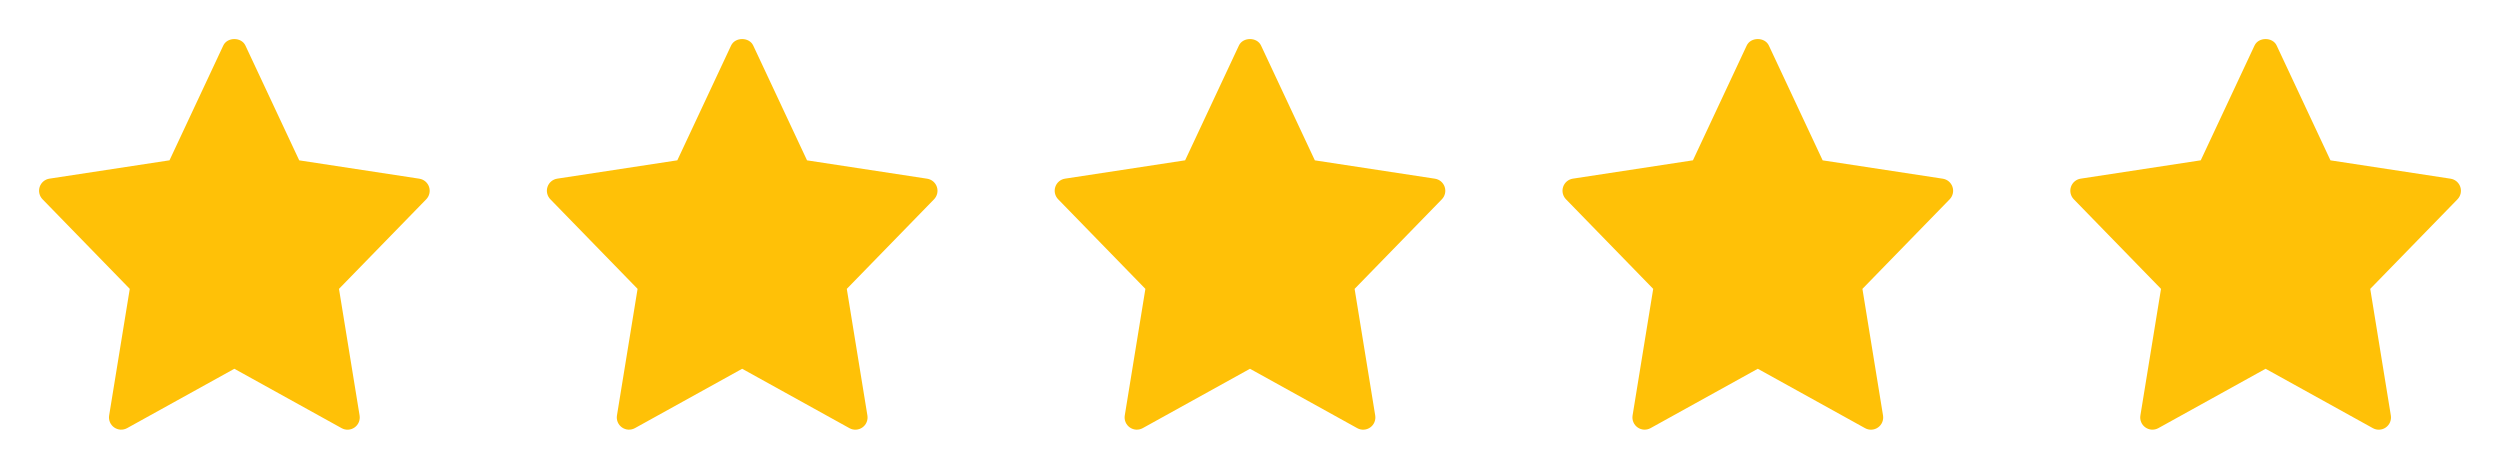 <svg width="128" height="24" viewBox="0 0 128 24" fill="none" xmlns="http://www.w3.org/2000/svg">
<path d="M21.469 9.149L15.32 8.21L12.564 2.329C12.358 1.89 11.639 1.89 11.433 2.329L8.679 8.208L2.53 9.147C2.416 9.165 2.31 9.213 2.222 9.287C2.134 9.362 2.068 9.459 2.032 9.568C1.996 9.677 1.99 9.794 2.016 9.906C2.042 10.018 2.098 10.121 2.178 10.203L6.644 14.79L5.588 21.272C5.569 21.388 5.583 21.507 5.628 21.615C5.674 21.724 5.749 21.817 5.845 21.884C5.941 21.952 6.054 21.991 6.171 21.998C6.288 22.004 6.404 21.977 6.507 21.921L11.999 18.881L17.492 21.922C17.595 21.979 17.711 22.006 17.828 21.999C17.946 21.993 18.059 21.953 18.155 21.885C18.251 21.818 18.326 21.724 18.371 21.616C18.416 21.507 18.43 21.388 18.411 21.272L17.356 14.79L21.822 10.205C21.902 10.123 21.958 10.02 21.984 9.908C22.01 9.796 22.004 9.679 21.968 9.57C21.932 9.461 21.866 9.364 21.778 9.289C21.69 9.215 21.583 9.167 21.469 9.149Z" fill="#FFC107"/>
<path d="M47.469 9.149L41.32 8.21L38.564 2.329C38.358 1.89 37.639 1.89 37.433 2.329L34.679 8.208L28.53 9.147C28.416 9.165 28.31 9.213 28.222 9.287C28.134 9.362 28.068 9.459 28.032 9.568C27.996 9.677 27.99 9.794 28.016 9.906C28.042 10.018 28.098 10.121 28.178 10.203L32.644 14.79L31.588 21.272C31.569 21.388 31.583 21.507 31.628 21.615C31.674 21.724 31.749 21.817 31.845 21.884C31.941 21.952 32.054 21.991 32.171 21.998C32.288 22.004 32.404 21.977 32.507 21.921L37.999 18.881L43.492 21.922C43.594 21.979 43.711 22.006 43.828 21.999C43.946 21.993 44.059 21.953 44.155 21.885C44.251 21.818 44.326 21.724 44.371 21.616C44.416 21.507 44.43 21.388 44.411 21.272L43.356 14.79L47.822 10.205C47.902 10.123 47.958 10.02 47.984 9.908C48.01 9.796 48.004 9.679 47.968 9.57C47.932 9.461 47.866 9.364 47.778 9.289C47.69 9.215 47.583 9.167 47.469 9.149Z" fill="#FFC107"/>
<path d="M73.469 9.149L67.32 8.21L64.564 2.329C64.358 1.89 63.639 1.89 63.433 2.329L60.679 8.208L54.53 9.147C54.416 9.165 54.31 9.213 54.222 9.287C54.134 9.362 54.068 9.459 54.032 9.568C53.996 9.677 53.99 9.794 54.016 9.906C54.042 10.018 54.098 10.121 54.178 10.203L58.644 14.79L57.588 21.272C57.569 21.388 57.583 21.507 57.629 21.615C57.674 21.724 57.749 21.817 57.845 21.884C57.941 21.952 58.054 21.991 58.171 21.998C58.288 22.004 58.404 21.977 58.507 21.921L63.999 18.881L69.492 21.922C69.594 21.979 69.711 22.006 69.828 21.999C69.946 21.993 70.059 21.953 70.155 21.885C70.251 21.818 70.326 21.724 70.371 21.616C70.416 21.507 70.43 21.388 70.411 21.272L69.356 14.79L73.822 10.205C73.902 10.123 73.958 10.02 73.984 9.908C74.01 9.796 74.004 9.679 73.968 9.57C73.932 9.461 73.866 9.364 73.778 9.289C73.69 9.215 73.583 9.167 73.469 9.149Z" fill="#FFC107"/>
<path d="M99.469 9.149L93.32 8.21L90.564 2.329C90.358 1.89 89.639 1.89 89.433 2.329L86.679 8.208L80.53 9.147C80.416 9.165 80.31 9.213 80.222 9.287C80.134 9.362 80.068 9.459 80.032 9.568C79.996 9.677 79.99 9.794 80.016 9.906C80.042 10.018 80.098 10.121 80.178 10.203L84.644 14.79L83.588 21.272C83.569 21.388 83.583 21.507 83.629 21.615C83.674 21.724 83.749 21.817 83.845 21.884C83.941 21.952 84.054 21.991 84.171 21.998C84.288 22.004 84.404 21.977 84.507 21.921L89.999 18.881L95.492 21.922C95.594 21.979 95.711 22.006 95.828 21.999C95.946 21.993 96.059 21.953 96.155 21.885C96.251 21.818 96.326 21.724 96.371 21.616C96.416 21.507 96.43 21.388 96.411 21.272L95.356 14.79L99.822 10.205C99.902 10.123 99.958 10.02 99.984 9.908C100.01 9.796 100.004 9.679 99.968 9.57C99.932 9.461 99.866 9.364 99.778 9.289C99.69 9.215 99.583 9.167 99.469 9.149Z" fill="#FFC107"/>
<path d="M125.469 9.149L119.32 8.21L116.564 2.329C116.358 1.89 115.639 1.89 115.433 2.329L112.679 8.208L106.53 9.147C106.416 9.165 106.31 9.213 106.222 9.287C106.134 9.362 106.068 9.459 106.032 9.568C105.996 9.677 105.99 9.794 106.016 9.906C106.042 10.018 106.098 10.121 106.178 10.203L110.644 14.79L109.588 21.272C109.569 21.388 109.583 21.507 109.628 21.615C109.674 21.724 109.749 21.817 109.845 21.884C109.941 21.952 110.054 21.991 110.171 21.998C110.288 22.004 110.404 21.977 110.507 21.921L115.999 18.881L121.492 21.922C121.594 21.979 121.711 22.006 121.828 21.999C121.946 21.993 122.059 21.953 122.155 21.885C122.251 21.818 122.326 21.724 122.371 21.616C122.416 21.507 122.43 21.388 122.411 21.272L121.356 14.79L125.822 10.205C125.902 10.123 125.958 10.02 125.984 9.908C126.01 9.796 126.004 9.679 125.968 9.57C125.932 9.461 125.866 9.364 125.778 9.289C125.69 9.215 125.583 9.167 125.469 9.149Z" fill="#FFC107"/>
</svg>
